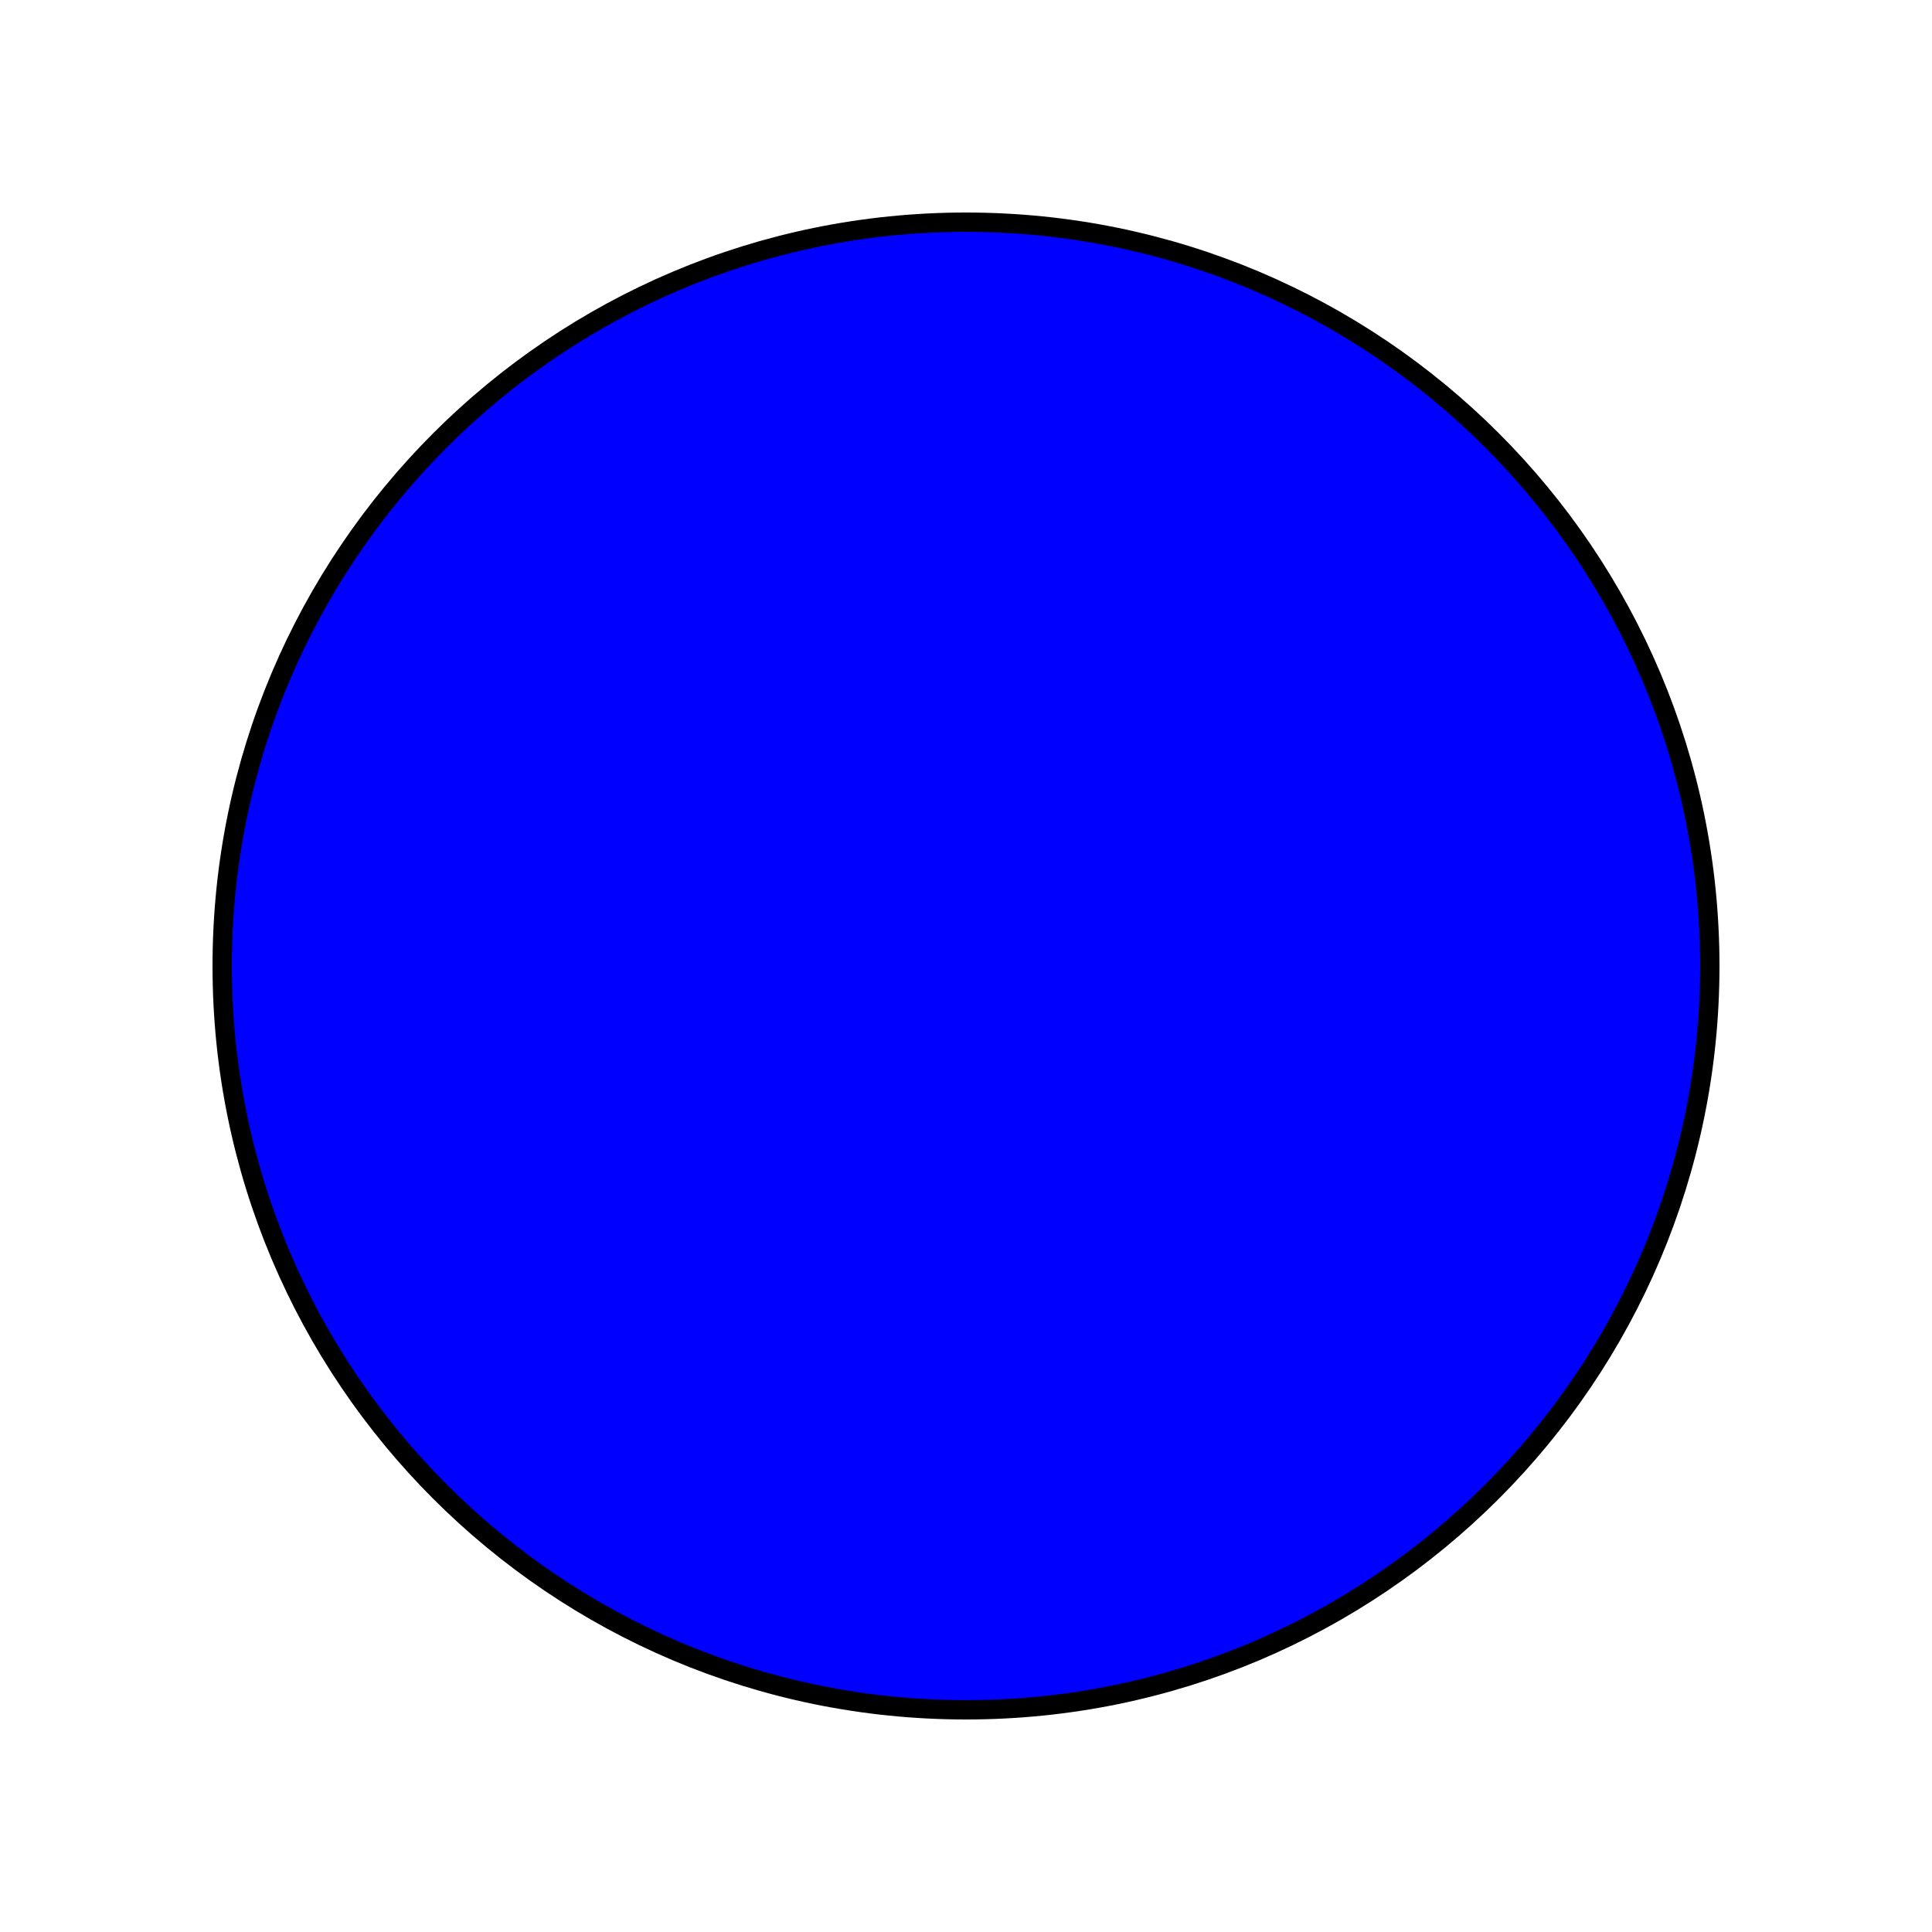 <?xml version="1.0" encoding="UTF-8"?>
<svg id="_Слой_1" data-name="Слой 1" xmlns="http://www.w3.org/2000/svg" viewBox="0 0 100 100">
  <defs>
    <style>
      .cls-1, .cls-2 {
        stroke-width: 0px;
      }

      .cls-2 {
        fill: blue;
      }
    </style>
  </defs>
  <circle class="cls-2" cx="50" cy="50" r="38.5"/>
  <path class="cls-1" d="m50,12c20.95,0,38,17.05,38,38s-17.05,38-38,38S12,70.95,12,50,29.05,12,50,12m0-1c-21.54,0-39,17.46-39,39s17.46,39,39,39,39-17.46,39-39S71.54,11,50,11h0Z"/>
</svg>
